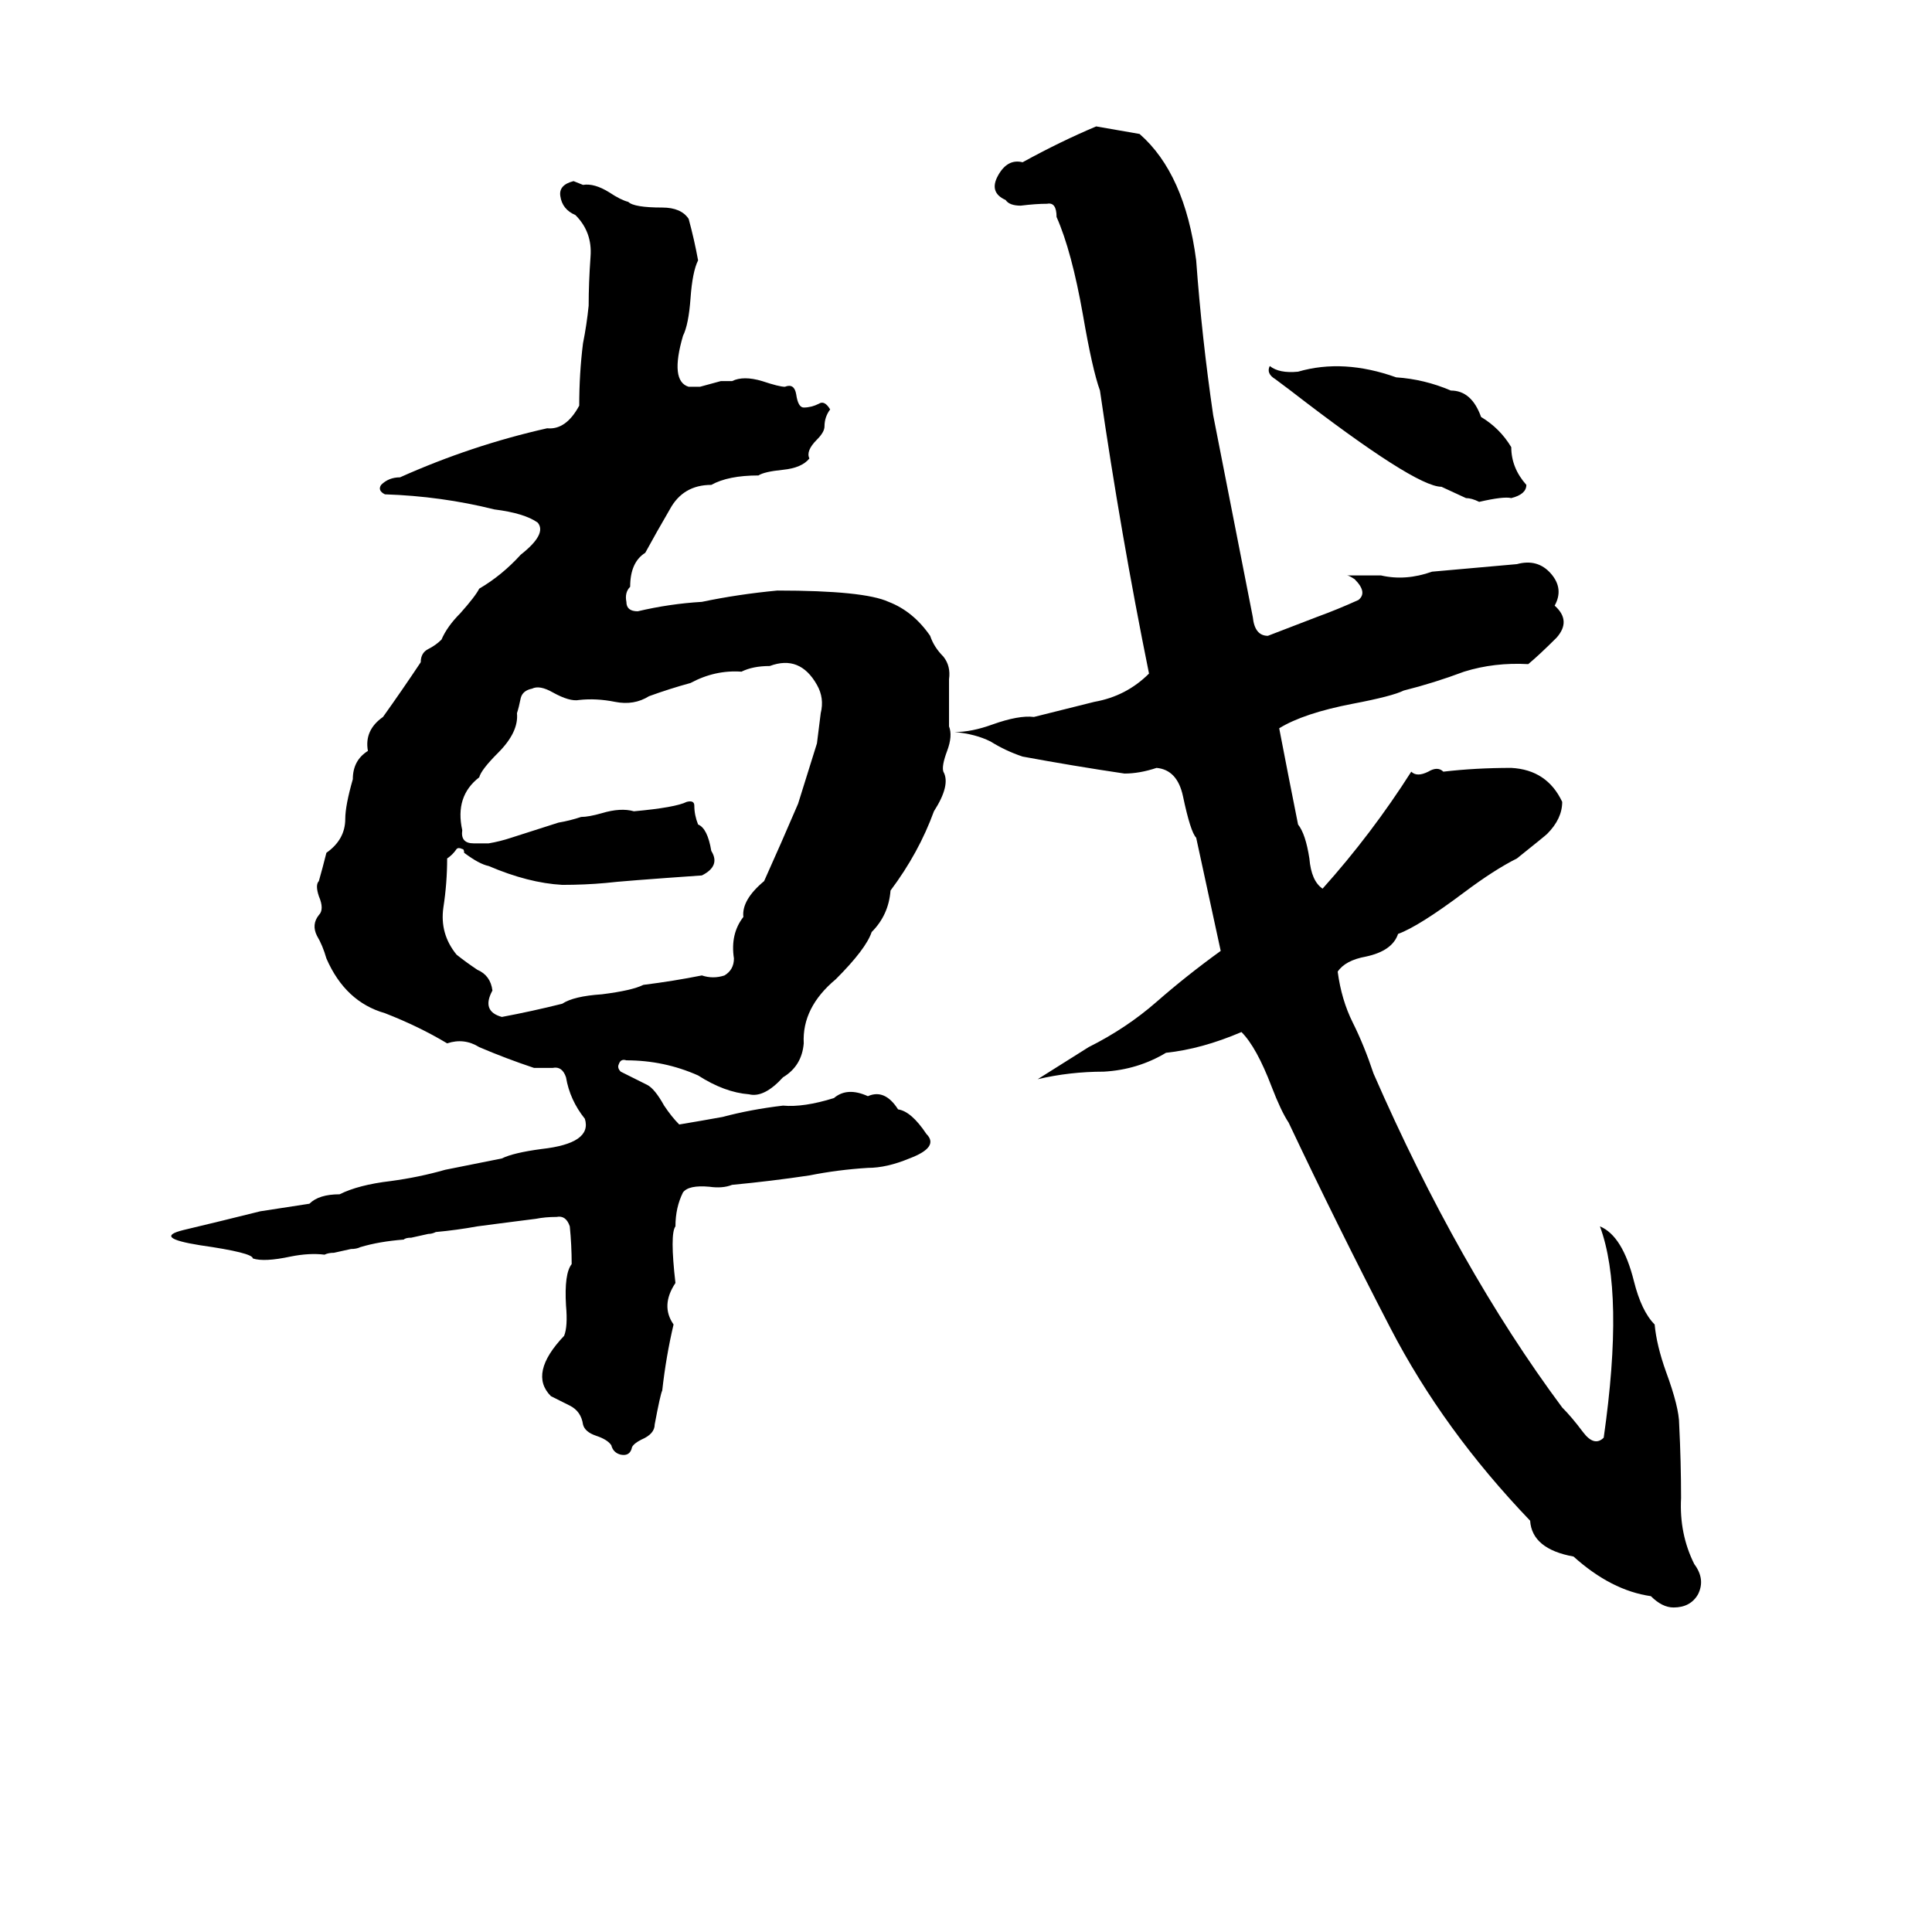 <svg xmlns="http://www.w3.org/2000/svg" viewBox="0 -800 1024 1024">
	<path fill="#000000" d="M581 -733L604 -729Q628 -708 634 -662Q637 -621 643 -580Q663 -478 664 -473Q665 -463 672 -463Q685 -468 698 -473Q709 -477 720 -482Q725 -486 718 -493Q715 -495 714 -495Q718 -495 732 -495Q745 -492 759 -497L804 -501Q815 -504 822 -496Q829 -488 824 -479Q833 -471 825 -462Q816 -453 810 -448Q792 -449 776 -444Q760 -438 744 -434Q738 -431 717 -427Q691 -422 678 -414Q683 -388 688 -363Q692 -358 694 -345Q695 -333 701 -329Q727 -358 748 -391Q751 -388 757 -391Q762 -394 765 -391Q782 -393 801 -393Q820 -392 828 -375Q828 -366 820 -358Q819 -357 804 -345Q792 -339 776 -327Q752 -309 741 -305Q738 -296 724 -293Q713 -291 709 -285Q711 -270 717 -258Q723 -246 728 -231Q773 -128 828 -54Q833 -49 839 -41Q845 -33 850 -38Q861 -115 848 -150Q860 -145 866 -121Q870 -105 877 -98Q878 -87 883 -73Q890 -54 890 -45Q891 -25 891 -6Q890 13 898 29Q904 37 900 45Q896 52 887 52Q881 52 875 46Q854 43 834 25Q812 21 811 6Q765 -42 737 -96Q709 -150 683 -205Q679 -211 674 -224Q666 -245 658 -253Q637 -244 618 -242Q603 -233 585 -232Q567 -232 550 -228L577 -245Q597 -255 613 -269Q629 -283 647 -296L634 -356Q631 -359 627 -378Q624 -392 613 -393Q604 -390 596 -390Q569 -394 542 -399Q533 -402 525 -407Q517 -411 506 -412Q515 -412 526 -416Q540 -421 548 -420Q564 -424 580 -428Q597 -431 609 -443Q594 -517 583 -593Q579 -604 574 -633Q568 -667 560 -685Q560 -693 555 -692Q549 -692 541 -691Q535 -691 533 -694Q524 -698 529 -707Q534 -716 542 -714Q562 -725 581 -733ZM304 -704L309 -702Q315 -703 323 -698Q329 -694 333 -693Q336 -690 351 -690Q361 -690 365 -684Q368 -673 370 -662Q367 -656 366 -642Q365 -628 362 -622Q355 -598 365 -595Q368 -595 371 -595L382 -598Q385 -598 388 -598Q394 -601 404 -598Q413 -595 416 -595Q421 -597 422 -591Q423 -584 426 -584Q430 -584 434 -586Q437 -588 440 -583Q437 -579 437 -574Q437 -571 433 -567Q427 -561 429 -557Q425 -552 415 -551Q405 -550 402 -548Q386 -548 377 -543Q362 -543 355 -530Q348 -518 342 -507Q334 -502 334 -489Q331 -486 332 -481Q332 -476 338 -476Q355 -480 372 -481Q391 -485 412 -487Q458 -487 471 -481Q484 -476 493 -463Q495 -457 500 -452Q504 -447 503 -440Q503 -427 503 -415Q505 -410 502 -402Q499 -394 500 -391Q504 -384 495 -370Q487 -348 472 -328Q471 -315 462 -306Q459 -297 443 -281Q425 -266 426 -247Q425 -235 415 -229Q405 -218 397 -220Q384 -221 370 -230Q352 -238 332 -238Q329 -239 328 -236Q327 -234 329 -232L343 -225Q347 -223 352 -214Q356 -208 360 -204Q372 -206 383 -208Q398 -212 415 -214Q426 -213 442 -218Q449 -224 460 -219Q469 -223 476 -212Q483 -211 491 -199Q498 -192 482 -186Q470 -181 460 -181Q444 -180 429 -177Q409 -174 388 -172Q383 -170 376 -171Q365 -172 362 -168Q358 -160 358 -150Q355 -146 358 -120Q350 -108 357 -98Q353 -81 351 -63Q350 -61 347 -45Q347 -40 340 -37Q336 -35 335 -33Q334 -28 329 -29Q325 -30 324 -34Q322 -37 316 -39Q310 -41 309 -45Q308 -52 302 -55Q296 -58 292 -60Q280 -72 299 -92Q301 -97 300 -108Q299 -125 303 -130Q303 -140 302 -150Q300 -156 295 -155Q289 -155 284 -154Q268 -152 253 -150Q242 -148 231 -147Q229 -146 227 -146L218 -144Q215 -144 214 -143Q201 -142 191 -139Q189 -138 186 -138L177 -136Q174 -136 172 -135Q164 -136 154 -134Q140 -131 134 -133Q134 -136 106 -140Q81 -144 97 -148Q118 -153 138 -158Q151 -160 164 -162Q169 -167 180 -167Q190 -172 207 -174Q222 -176 236 -180Q251 -183 266 -186Q272 -189 287 -191Q314 -194 310 -207Q302 -217 300 -229Q298 -235 293 -234Q288 -234 283 -234Q268 -239 254 -245Q246 -250 237 -247Q222 -256 204 -263Q183 -269 173 -292Q171 -299 168 -304Q165 -310 169 -315Q172 -318 169 -325Q167 -331 169 -333Q171 -340 173 -348Q183 -355 183 -366Q183 -373 187 -387Q187 -397 195 -402Q193 -413 203 -420Q213 -434 223 -449Q223 -454 227 -456Q231 -458 234 -461Q237 -468 244 -475Q252 -484 254 -488Q266 -495 276 -506Q290 -517 285 -523Q278 -528 262 -530Q234 -537 204 -538Q200 -540 202 -543Q206 -547 212 -547Q250 -564 290 -573Q300 -572 307 -585Q307 -602 309 -618Q311 -628 312 -638Q312 -650 313 -664Q314 -677 305 -686Q298 -689 297 -696Q296 -702 304 -704ZM673 -606Q678 -602 688 -603Q712 -610 740 -600Q755 -599 769 -593Q780 -593 785 -579Q795 -573 801 -563Q801 -552 809 -543Q809 -538 801 -536Q797 -537 784 -534Q780 -536 777 -536L764 -542Q750 -542 684 -593Q680 -596 676 -599Q671 -602 673 -606ZM408 -447Q399 -447 393 -444Q379 -445 366 -438Q355 -435 344 -431Q336 -426 326 -428Q316 -430 307 -429Q302 -428 293 -433Q286 -437 282 -435Q277 -434 276 -430Q275 -425 274 -422Q275 -412 264 -401Q255 -392 254 -388Q241 -378 245 -360Q244 -353 251 -353H257Q258 -353 259 -353Q265 -354 271 -356L296 -364Q302 -365 308 -367Q312 -367 319 -369Q329 -372 336 -370Q358 -372 364 -375Q368 -376 368 -373Q368 -368 370 -363Q375 -361 377 -349Q382 -341 372 -336Q329 -333 321 -332Q310 -331 298 -331Q280 -332 259 -341Q254 -342 246 -348Q246 -350 245 -350Q243 -351 242 -350Q240 -347 237 -345Q237 -332 235 -319Q233 -305 242 -294Q247 -290 253 -286Q260 -283 261 -275Q255 -264 266 -261Q282 -264 298 -268Q304 -272 319 -273Q335 -275 341 -278Q357 -280 372 -283Q378 -281 384 -283Q389 -286 389 -292Q387 -305 394 -314Q393 -323 405 -333Q414 -353 423 -374Q428 -390 433 -406Q434 -414 435 -422Q437 -430 433 -437Q424 -453 408 -447Z"/>
</svg>